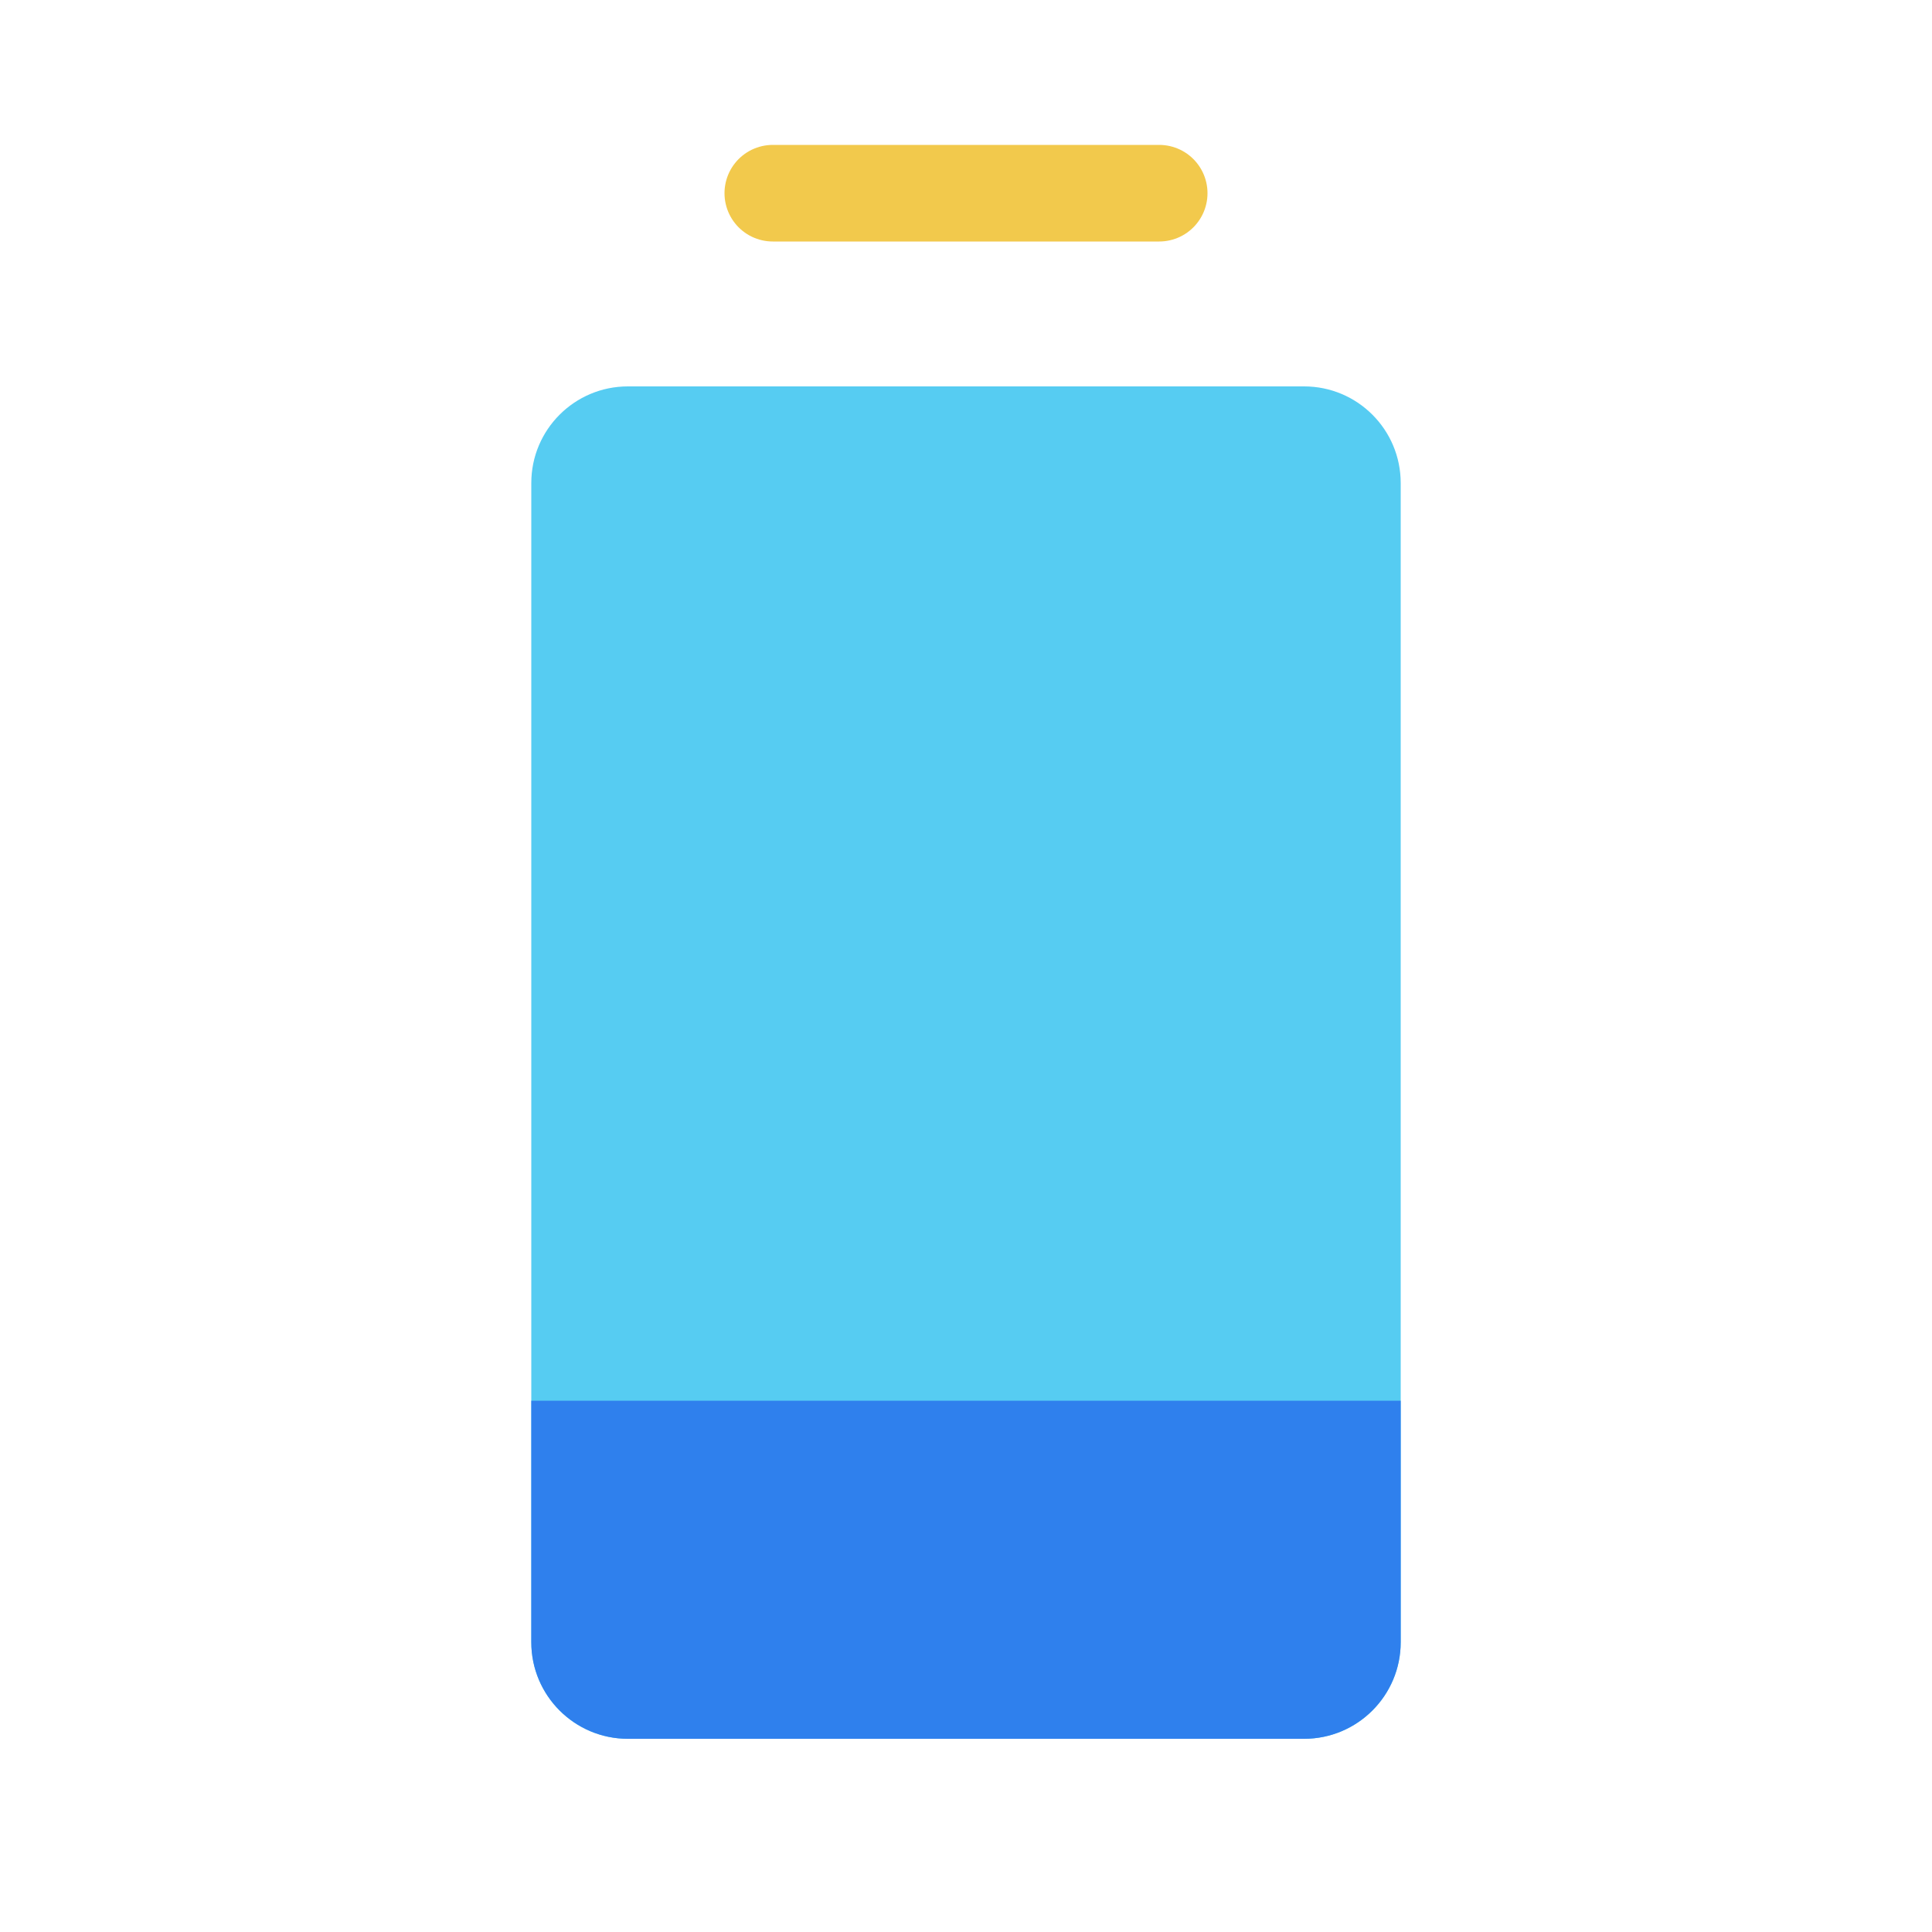<svg width="80" height="80" viewBox="0 0 80 80" fill="none" xmlns="http://www.w3.org/2000/svg">
  <path d="M26 72C23.791 72 22 70.209 22 68L22 20C22 17.791 23.791 16 26 16L54 16C56.209 16 58 17.791 58 20L58 68C58 70.209 56.209 72 54 72H26Z" fill="#56CCF2" />
  <path fill-rule="evenodd" clip-rule="evenodd" d="M22 58L58 58L58 68C58 70.209 56.209 72 54 72L26 72C23.791 72 22 70.209 22 68L22 58Z" fill="#2F80ED" />
  <path d="M32 8L48 8" stroke="#F2C94C" stroke-width="4" stroke-linecap="round" stroke-linejoin="round" />
</svg>